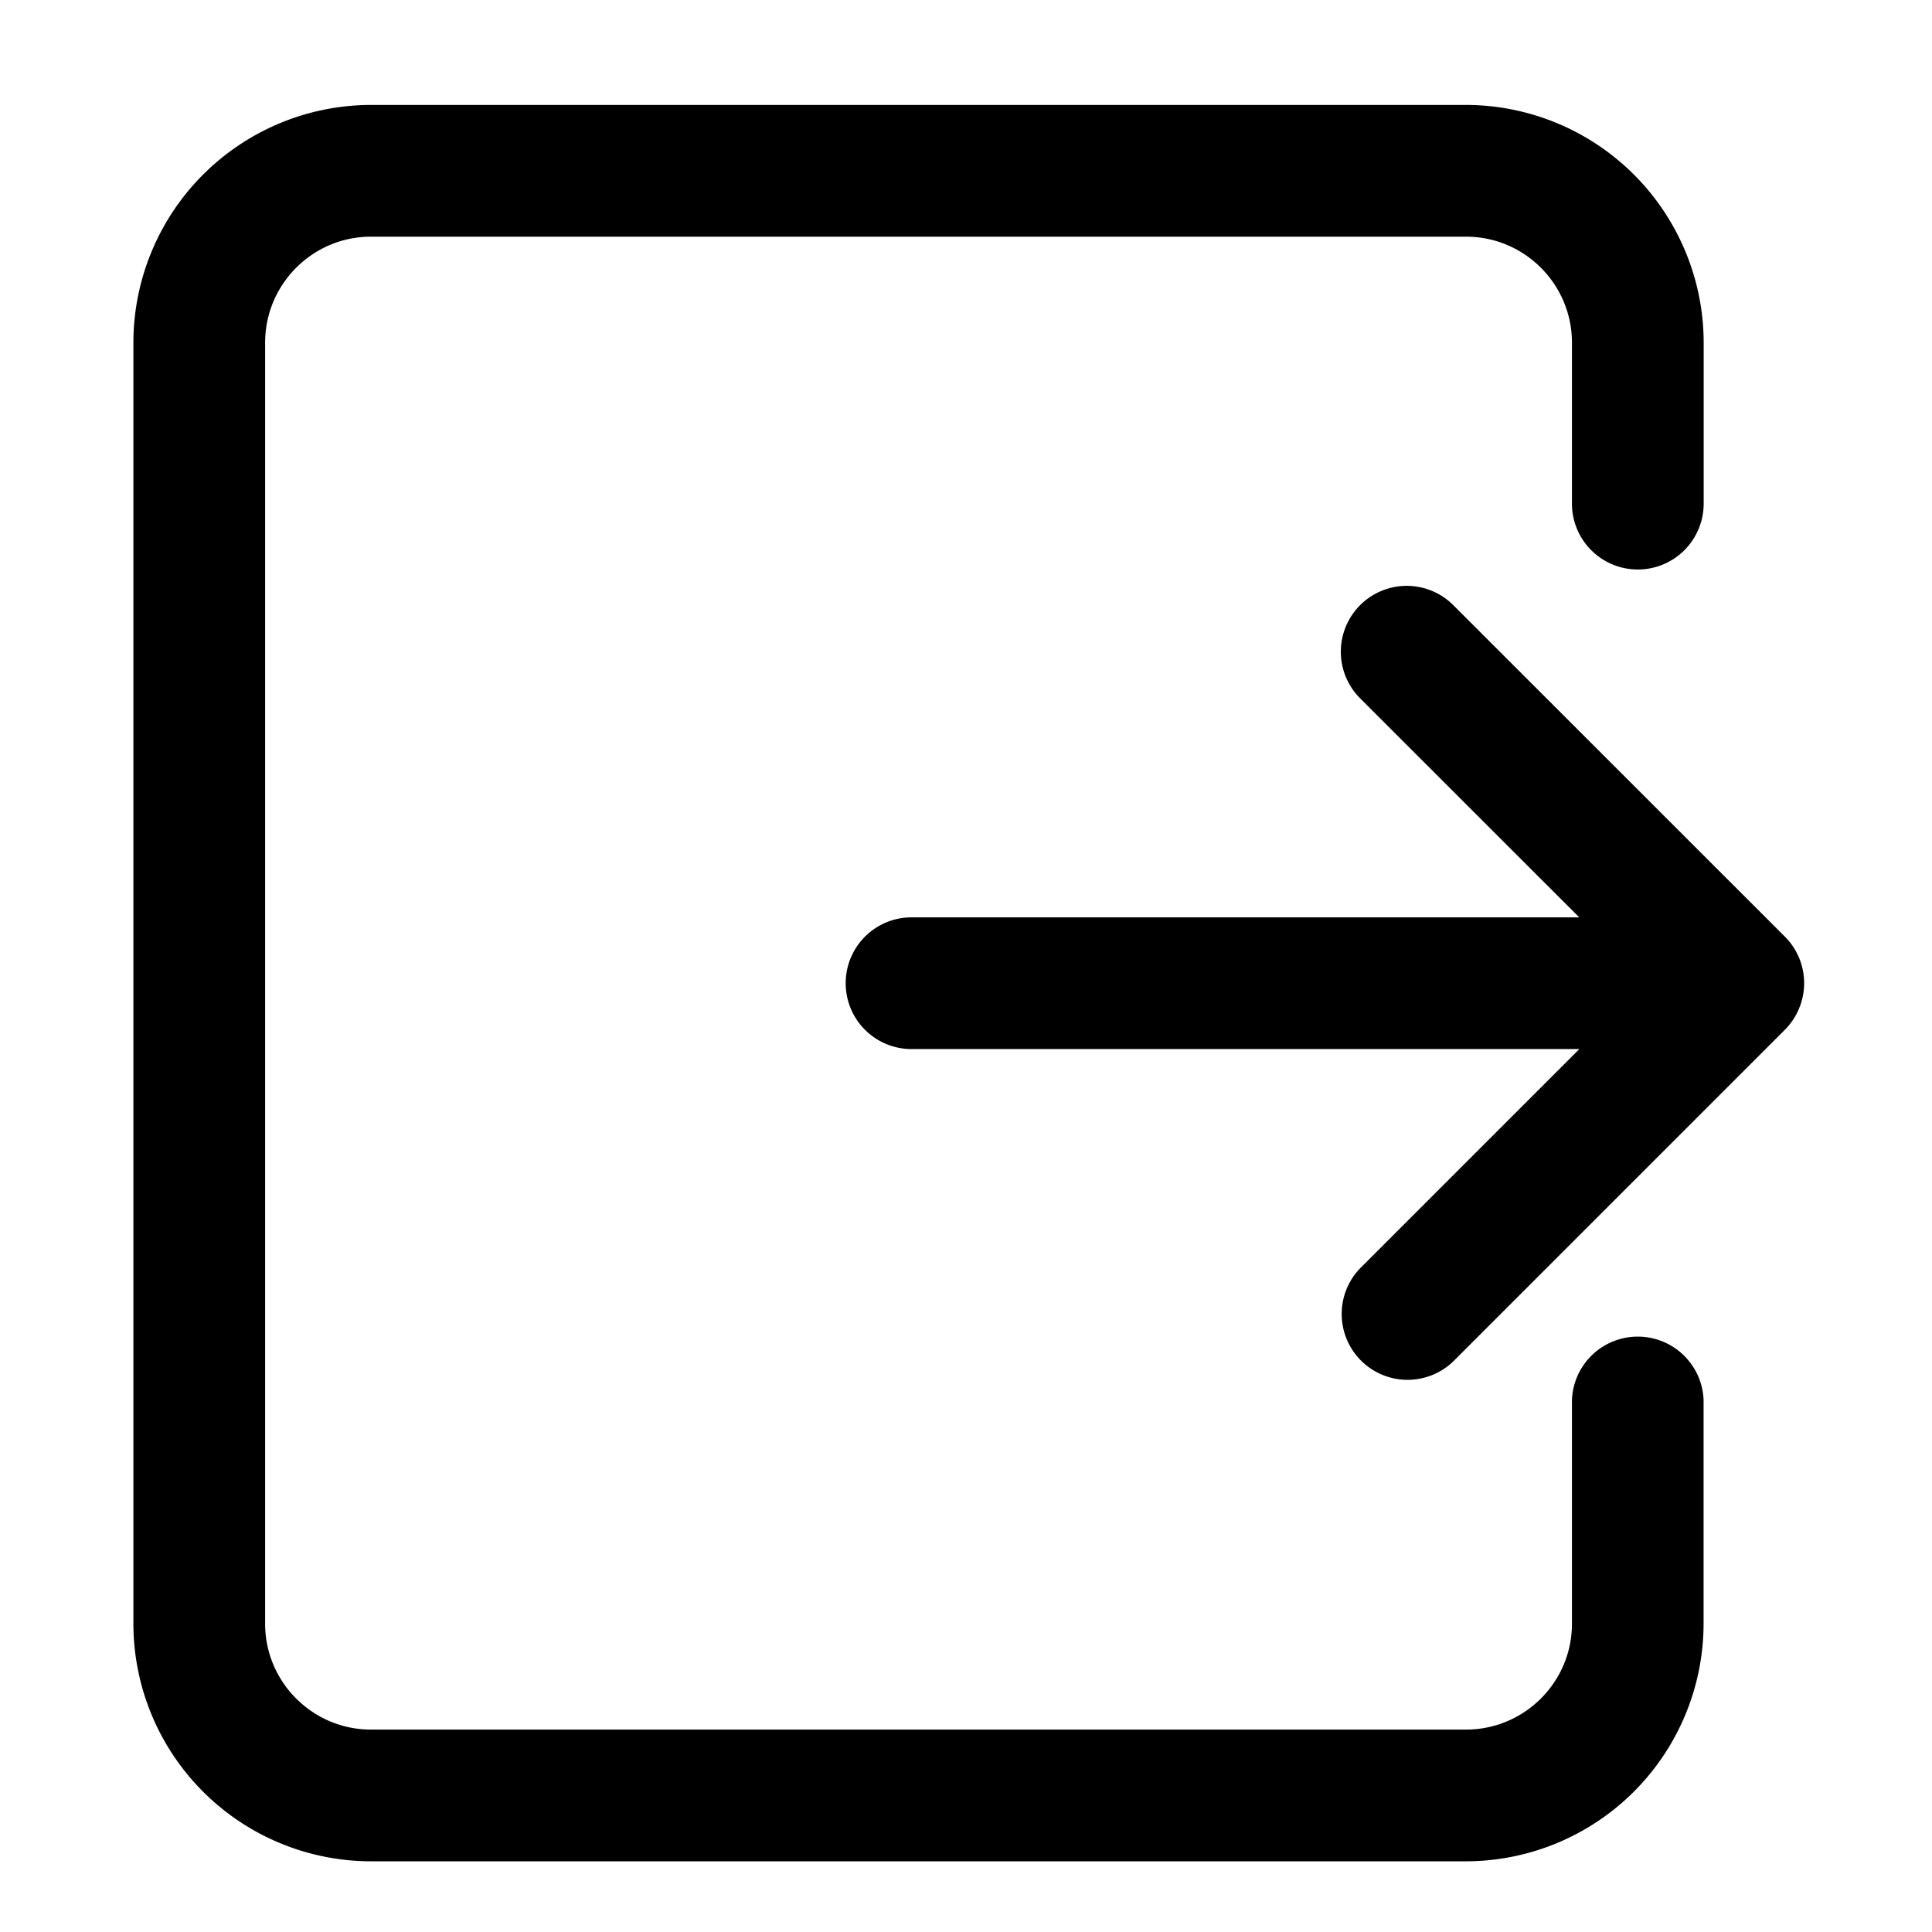<?xml version="1.0" standalone="no"?><!DOCTYPE svg PUBLIC "-//W3C//DTD SVG 1.1//EN" "http://www.w3.org/Graphics/SVG/1.1/DTD/svg11.dtd"><svg t="1649310115509" class="icon" viewBox="0 0 1024 1024" version="1.1" xmlns="http://www.w3.org/2000/svg" p-id="7560" xmlns:xlink="http://www.w3.org/1999/xlink" width="200" height="200"><defs><style type="text/css">@font-face { font-family: feedback-iconfont; src: url("//at.alicdn.com/t/font_1031158_u69w8yhxdu.woff2?t=1630033759944") format("woff2"), url("//at.alicdn.com/t/font_1031158_u69w8yhxdu.woff?t=1630033759944") format("woff"), url("//at.alicdn.com/t/font_1031158_u69w8yhxdu.ttf?t=1630033759944") format("truetype"); }
</style></defs><path d="M902.935 742.074v118.551a126.092 126.092 0 0 1-125.952 125.905H196.608a126.045 126.045 0 0 1-125.905-125.905V181.62a126.092 126.092 0 0 1 125.905-125.999h580.422A126.138 126.138 0 0 1 902.982 181.62v85.318a34.909 34.909 0 0 1-69.818 0V181.62c0-30.999-25.181-56.18-56.134-56.18H196.608c-30.953 0-56.087 25.228-56.087 56.18V860.625c0 30.906 25.181 56.087 56.087 56.087h580.422c30.953 0 56.134-25.181 56.134-56.087v-118.551a34.909 34.909 0 0 1 69.772 0z m53.295-220.998a34.769 34.769 0 0 0-10.24-24.669l-175.709-175.663a34.909 34.909 0 1 0-49.385 49.385l116.131 116.084H483.142a34.909 34.909 0 0 0 0 69.818h353.932l-116.131 116.131a34.909 34.909 0 0 0 49.338 49.385l175.709-175.709a35.142 35.142 0 0 0 10.24-24.762z" p-id="7561"></path></svg>